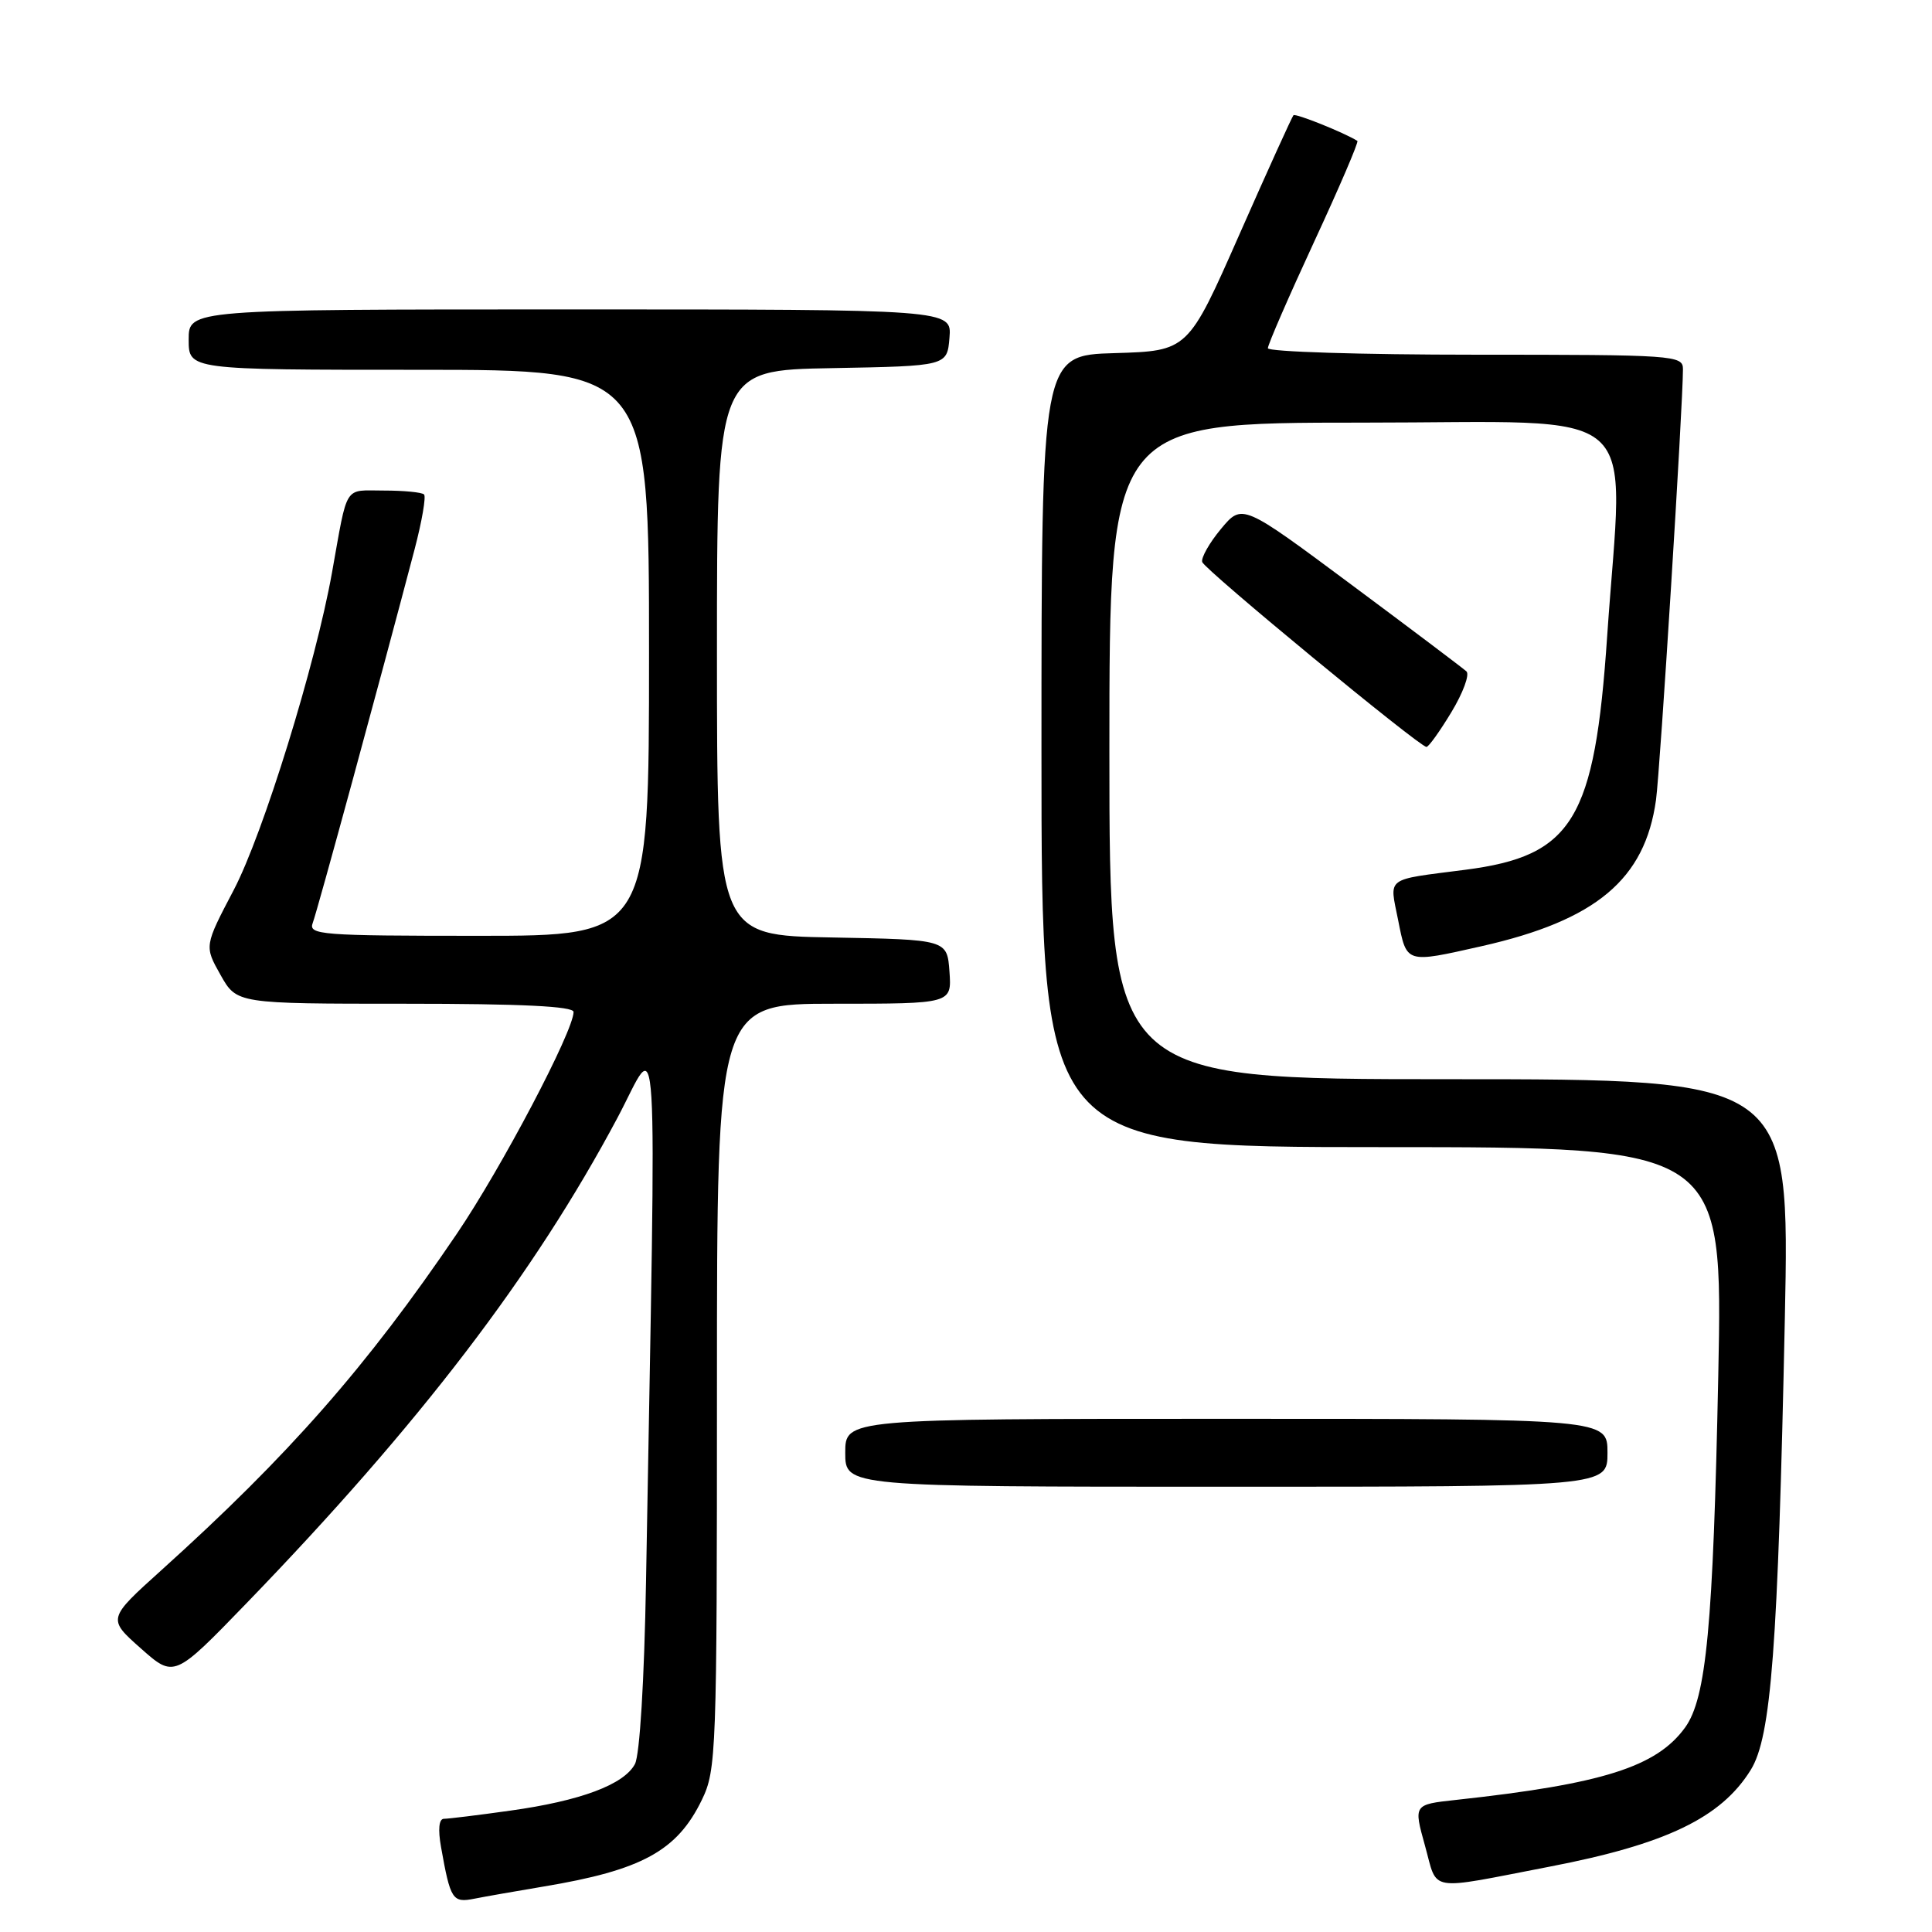 <?xml version="1.0" encoding="UTF-8" standalone="no"?>
<!DOCTYPE svg PUBLIC "-//W3C//DTD SVG 1.1//EN" "http://www.w3.org/Graphics/SVG/1.1/DTD/svg11.dtd" >
<svg xmlns="http://www.w3.org/2000/svg" xmlns:xlink="http://www.w3.org/1999/xlink" version="1.1" viewBox="0 0 256 256">
 <g >
 <path fill="currentColor"
d=" M 72.00 249.98 C 85.05 247.81 89.73 245.25 93.00 238.49 C 94.92 234.54 95.00 232.30 95.00 183.68 C 95.00 133.00 95.00 133.00 110.56 133.00 C 126.11 133.00 126.11 133.00 125.81 128.75 C 125.50 124.50 125.50 124.50 110.25 124.22 C 95.00 123.95 95.00 123.95 95.00 86.50 C 95.00 49.05 95.00 49.05 110.25 48.78 C 125.50 48.50 125.50 48.50 125.81 44.75 C 126.12 41.00 126.12 41.00 75.56 41.00 C 25.00 41.00 25.00 41.00 25.00 45.00 C 25.00 49.00 25.00 49.00 55.50 49.00 C 86.00 49.00 86.00 49.00 86.00 86.50 C 86.00 124.00 86.00 124.00 63.39 124.00 C 42.48 124.00 40.84 123.87 41.44 122.29 C 42.03 120.76 50.32 90.34 54.94 72.77 C 55.91 69.07 56.47 65.81 56.19 65.52 C 55.90 65.23 53.50 65.00 50.85 65.00 C 45.49 65.00 46.12 64.00 43.99 75.88 C 41.80 88.10 34.87 110.48 30.98 117.91 C 27.07 125.36 27.07 125.36 29.22 129.18 C 31.37 133.00 31.37 133.00 53.68 133.00 C 69.11 133.00 76.00 133.34 76.00 134.09 C 76.00 136.62 66.47 154.73 60.52 163.50 C 48.63 181.04 38.26 192.85 21.37 208.07 C 14.24 214.50 14.24 214.50 18.66 218.42 C 23.08 222.34 23.08 222.34 32.68 212.42 C 55.60 188.71 70.74 168.91 81.82 148.11 C 87.39 137.64 86.98 130.97 85.60 209.62 C 85.37 222.70 84.77 232.56 84.13 233.75 C 82.68 236.47 76.90 238.63 67.60 239.92 C 63.34 240.52 59.39 241.00 58.82 241.00 C 58.16 241.00 58.02 242.40 58.44 244.75 C 59.68 251.73 59.96 252.16 62.84 251.59 C 64.30 251.30 68.42 250.58 72.00 249.98 Z  M 205.34 247.34 C 220.77 244.37 228.07 240.85 231.99 234.51 C 234.70 230.12 235.59 218.31 236.50 174.75 C 237.15 143.00 237.15 143.00 192.08 143.00 C 147.00 143.00 147.00 143.00 147.00 99.50 C 147.00 56.00 147.00 56.00 180.50 56.00 C 218.61 56.00 215.10 52.94 212.96 84.27 C 211.31 108.65 208.42 113.41 194.16 115.25 C 183.40 116.64 184.11 116.11 185.26 121.92 C 186.41 127.71 186.22 127.65 196.30 125.38 C 211.50 121.95 217.97 116.52 219.43 105.99 C 219.98 101.99 223.00 53.72 223.00 48.91 C 223.00 47.08 221.90 47.00 195.50 47.00 C 180.38 47.00 168.00 46.61 168.00 46.14 C 168.00 45.66 170.75 39.34 174.11 32.08 C 177.47 24.83 180.06 18.79 179.86 18.67 C 178.08 17.56 171.67 14.99 171.39 15.27 C 171.20 15.47 167.97 22.58 164.23 31.06 C 157.42 46.50 157.42 46.50 147.71 46.79 C 138.00 47.07 138.00 47.07 138.00 99.54 C 138.00 152.00 138.00 152.00 183.15 152.00 C 228.29 152.00 228.29 152.00 227.68 182.25 C 227.00 215.52 226.10 225.01 223.28 228.91 C 219.49 234.13 212.34 236.39 192.90 238.50 C 187.30 239.11 187.30 239.11 188.82 244.57 C 190.55 250.79 188.92 250.51 205.34 247.34 Z  M 213.00 192.50 C 213.00 188.00 213.00 188.00 162.50 188.00 C 112.00 188.00 112.00 188.00 112.00 192.50 C 112.00 197.00 112.00 197.00 162.50 197.00 C 213.00 197.00 213.00 197.00 213.00 192.50 Z  M 192.32 94.36 C 193.86 91.81 194.76 89.38 194.31 88.96 C 193.86 88.55 187.00 83.37 179.05 77.46 C 164.60 66.71 164.60 66.71 161.79 70.08 C 160.25 71.93 159.13 73.91 159.30 74.47 C 159.62 75.49 188.03 98.92 189.01 98.97 C 189.29 98.99 190.78 96.91 192.32 94.36 Z "/>
</g>
</svg>